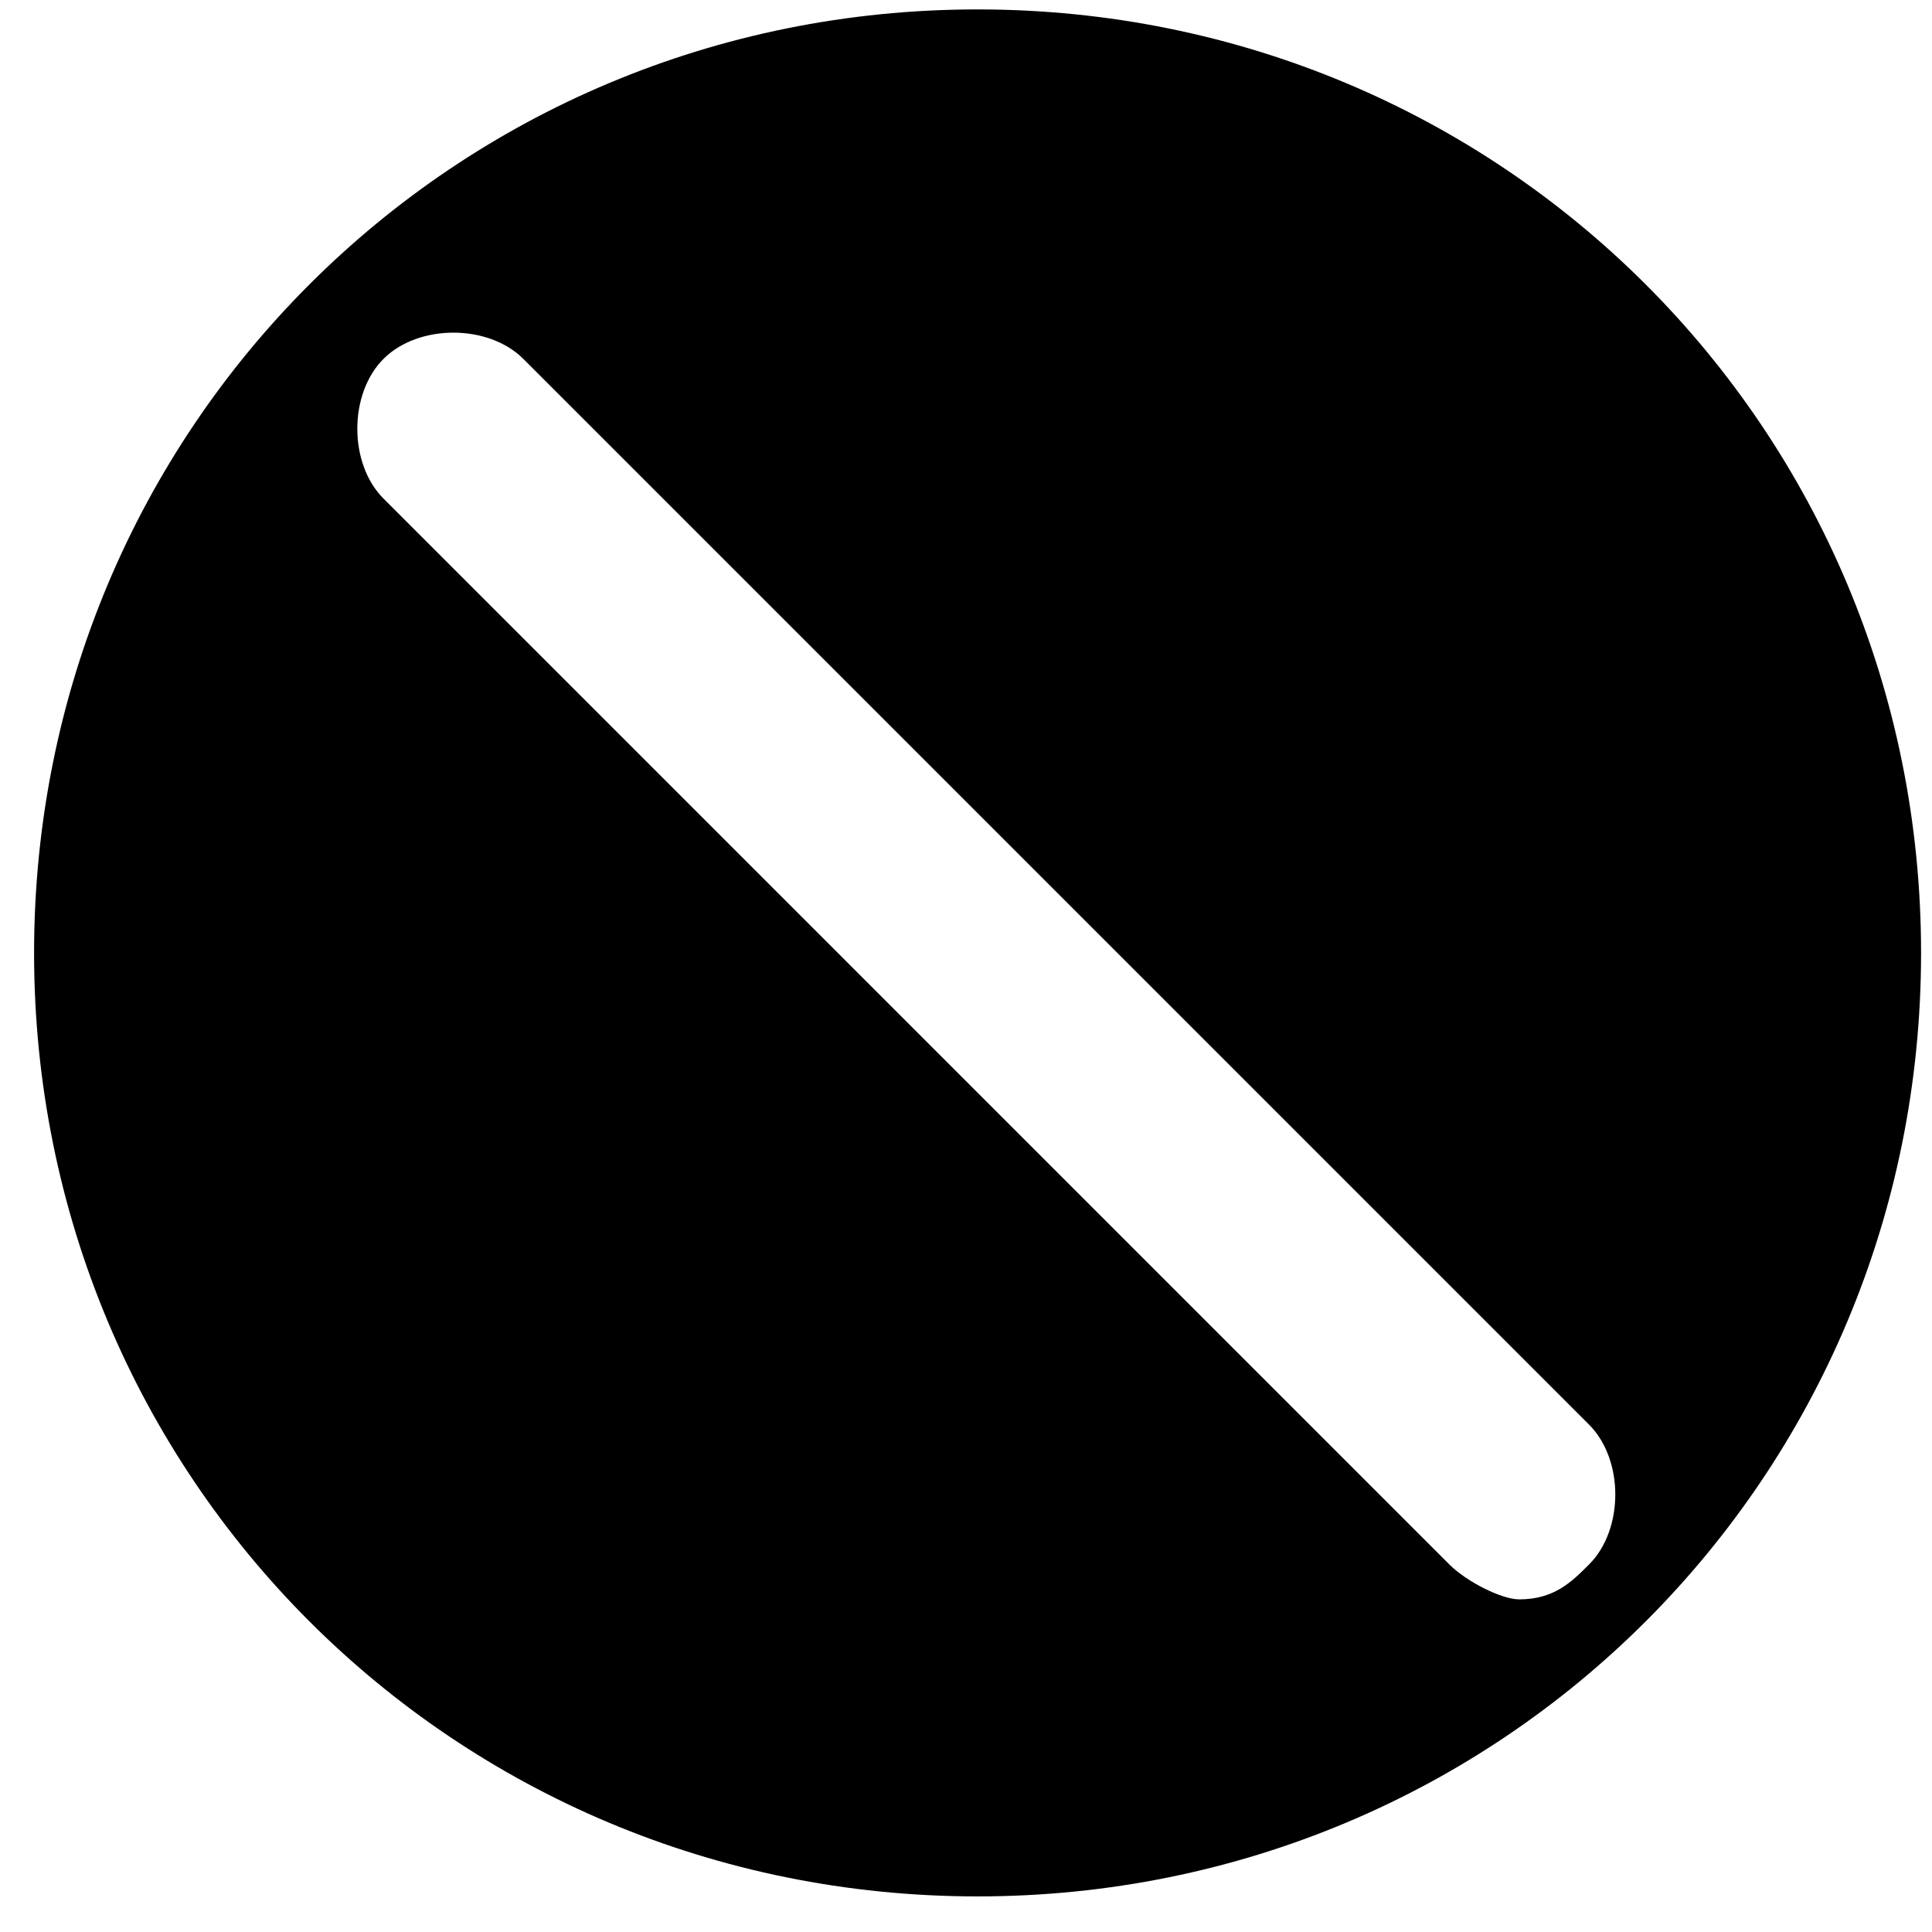 <svg width="47" height="47" viewBox="0 0 47 47" fill="none" xmlns="http://www.w3.org/2000/svg">
<path d="M23.781 0.229C11.03 0.229 0.829 10.43 0.829 23.182C0.829 35.933 11.03 46.134 23.781 46.134C36.533 46.134 46.734 35.933 46.734 23.182C46.734 10.43 36.533 0.229 23.781 0.229ZM38.658 38.058C38.233 38.483 37.808 38.908 36.958 38.908C36.533 38.908 35.683 38.483 35.258 38.058L9.33 12.13C8.48 11.28 8.48 9.58 9.33 8.73C10.18 7.88 11.88 7.88 12.73 8.73L38.658 34.658C39.508 35.508 39.508 37.208 38.658 38.058Z" fill="black"/>
</svg>
